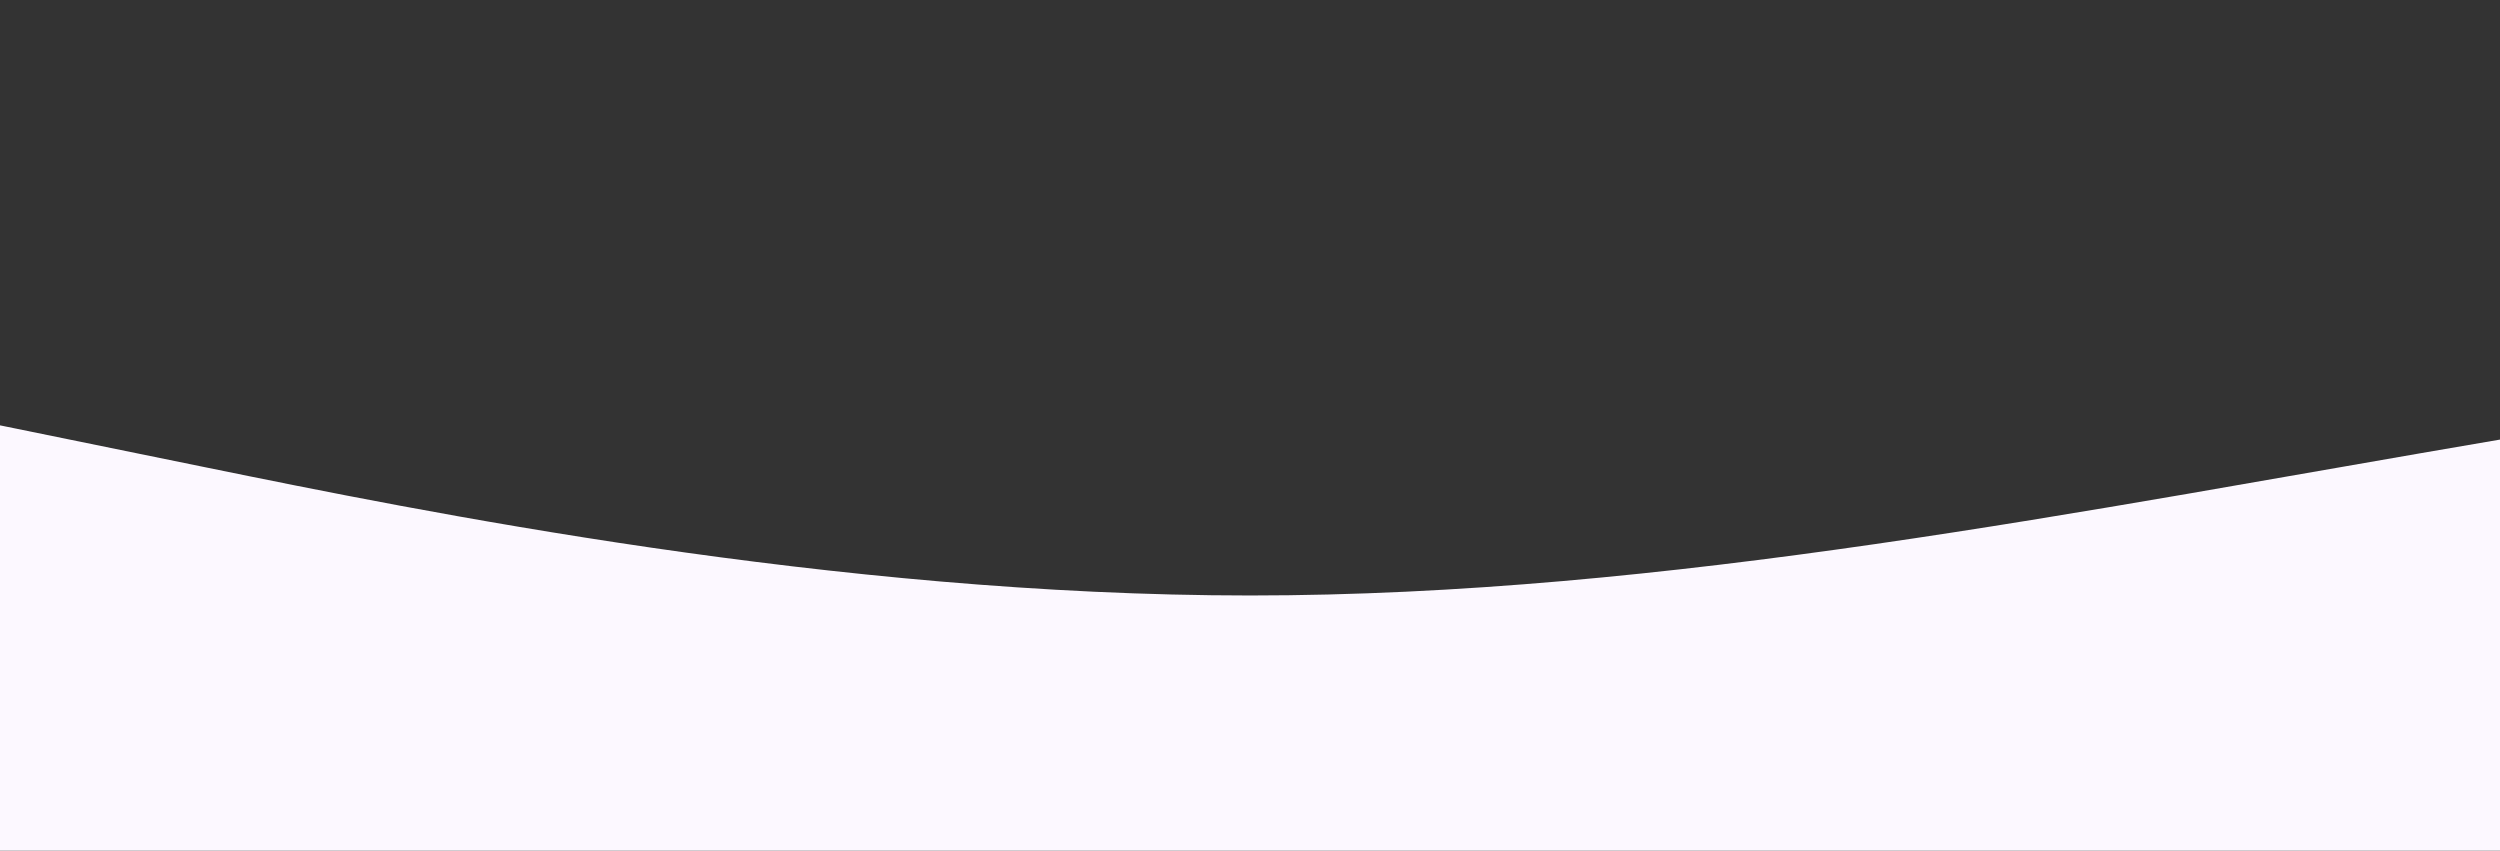 <?xml version="1.0" standalone="no"?>
<svg xmlns:xlink="http://www.w3.org/1999/xlink" id="wave" style="transform:rotate(0deg); transition: 0.3s" viewBox="0 0 1440 490" version="1.1" xmlns="http://www.w3.org/2000/svg"><rect x="0" y="0" width="1440" height="490" fill="#333333" stroke="none"/><defs><linearGradient id="sw-gradient-0" x1="0" x2="0" y1="1" y2="0"><stop stop-color="rgba(252, 248, 255, 1)" offset="0%"/><stop stop-color="rgba(252, 248, 255, 1)" offset="100%"/></linearGradient></defs><path style="transform:translate(0, 0px); opacity:1" fill="url(#sw-gradient-0)" d="M0,245L120,269.5C240,294,480,343,720,343C960,343,1200,294,1440,253.2C1680,212,1920,180,2160,187.8C2400,196,2640,245,2880,220.5C3120,196,3360,98,3600,114.3C3840,131,4080,261,4320,302.2C4560,343,4800,294,5040,302.2C5280,310,5520,376,5760,408.3C6000,441,6240,441,6480,424.7C6720,408,6960,376,7200,343C7440,310,7680,278,7920,285.8C8160,294,8400,343,8640,318.5C8880,294,9120,196,9360,138.8C9600,82,9840,65,10080,73.5C10320,82,10560,114,10800,155.2C11040,196,11280,245,11520,220.5C11760,196,12000,98,12240,49C12480,0,12720,0,12960,49C13200,98,13440,196,13680,261.3C13920,327,14160,359,14400,351.2C14640,343,14880,294,15120,236.8C15360,180,15600,114,15840,130.7C16080,147,16320,245,16560,253.2C16800,261,17040,180,17160,138.8L17280,98L17280,490L17160,490C17040,490,16800,490,16560,490C16320,490,16080,490,15840,490C15600,490,15360,490,15120,490C14880,490,14640,490,14400,490C14160,490,13920,490,13680,490C13440,490,13200,490,12960,490C12720,490,12480,490,12240,490C12000,490,11760,490,11520,490C11280,490,11040,490,10800,490C10560,490,10320,490,10080,490C9840,490,9600,490,9360,490C9120,490,8880,490,8640,490C8400,490,8160,490,7920,490C7680,490,7440,490,7200,490C6960,490,6720,490,6480,490C6240,490,6000,490,5760,490C5520,490,5280,490,5040,490C4800,490,4560,490,4320,490C4080,490,3840,490,3600,490C3360,490,3120,490,2880,490C2640,490,2400,490,2160,490C1920,490,1680,490,1440,490C1200,490,960,490,720,490C480,490,240,490,120,490L0,490Z"/></svg>